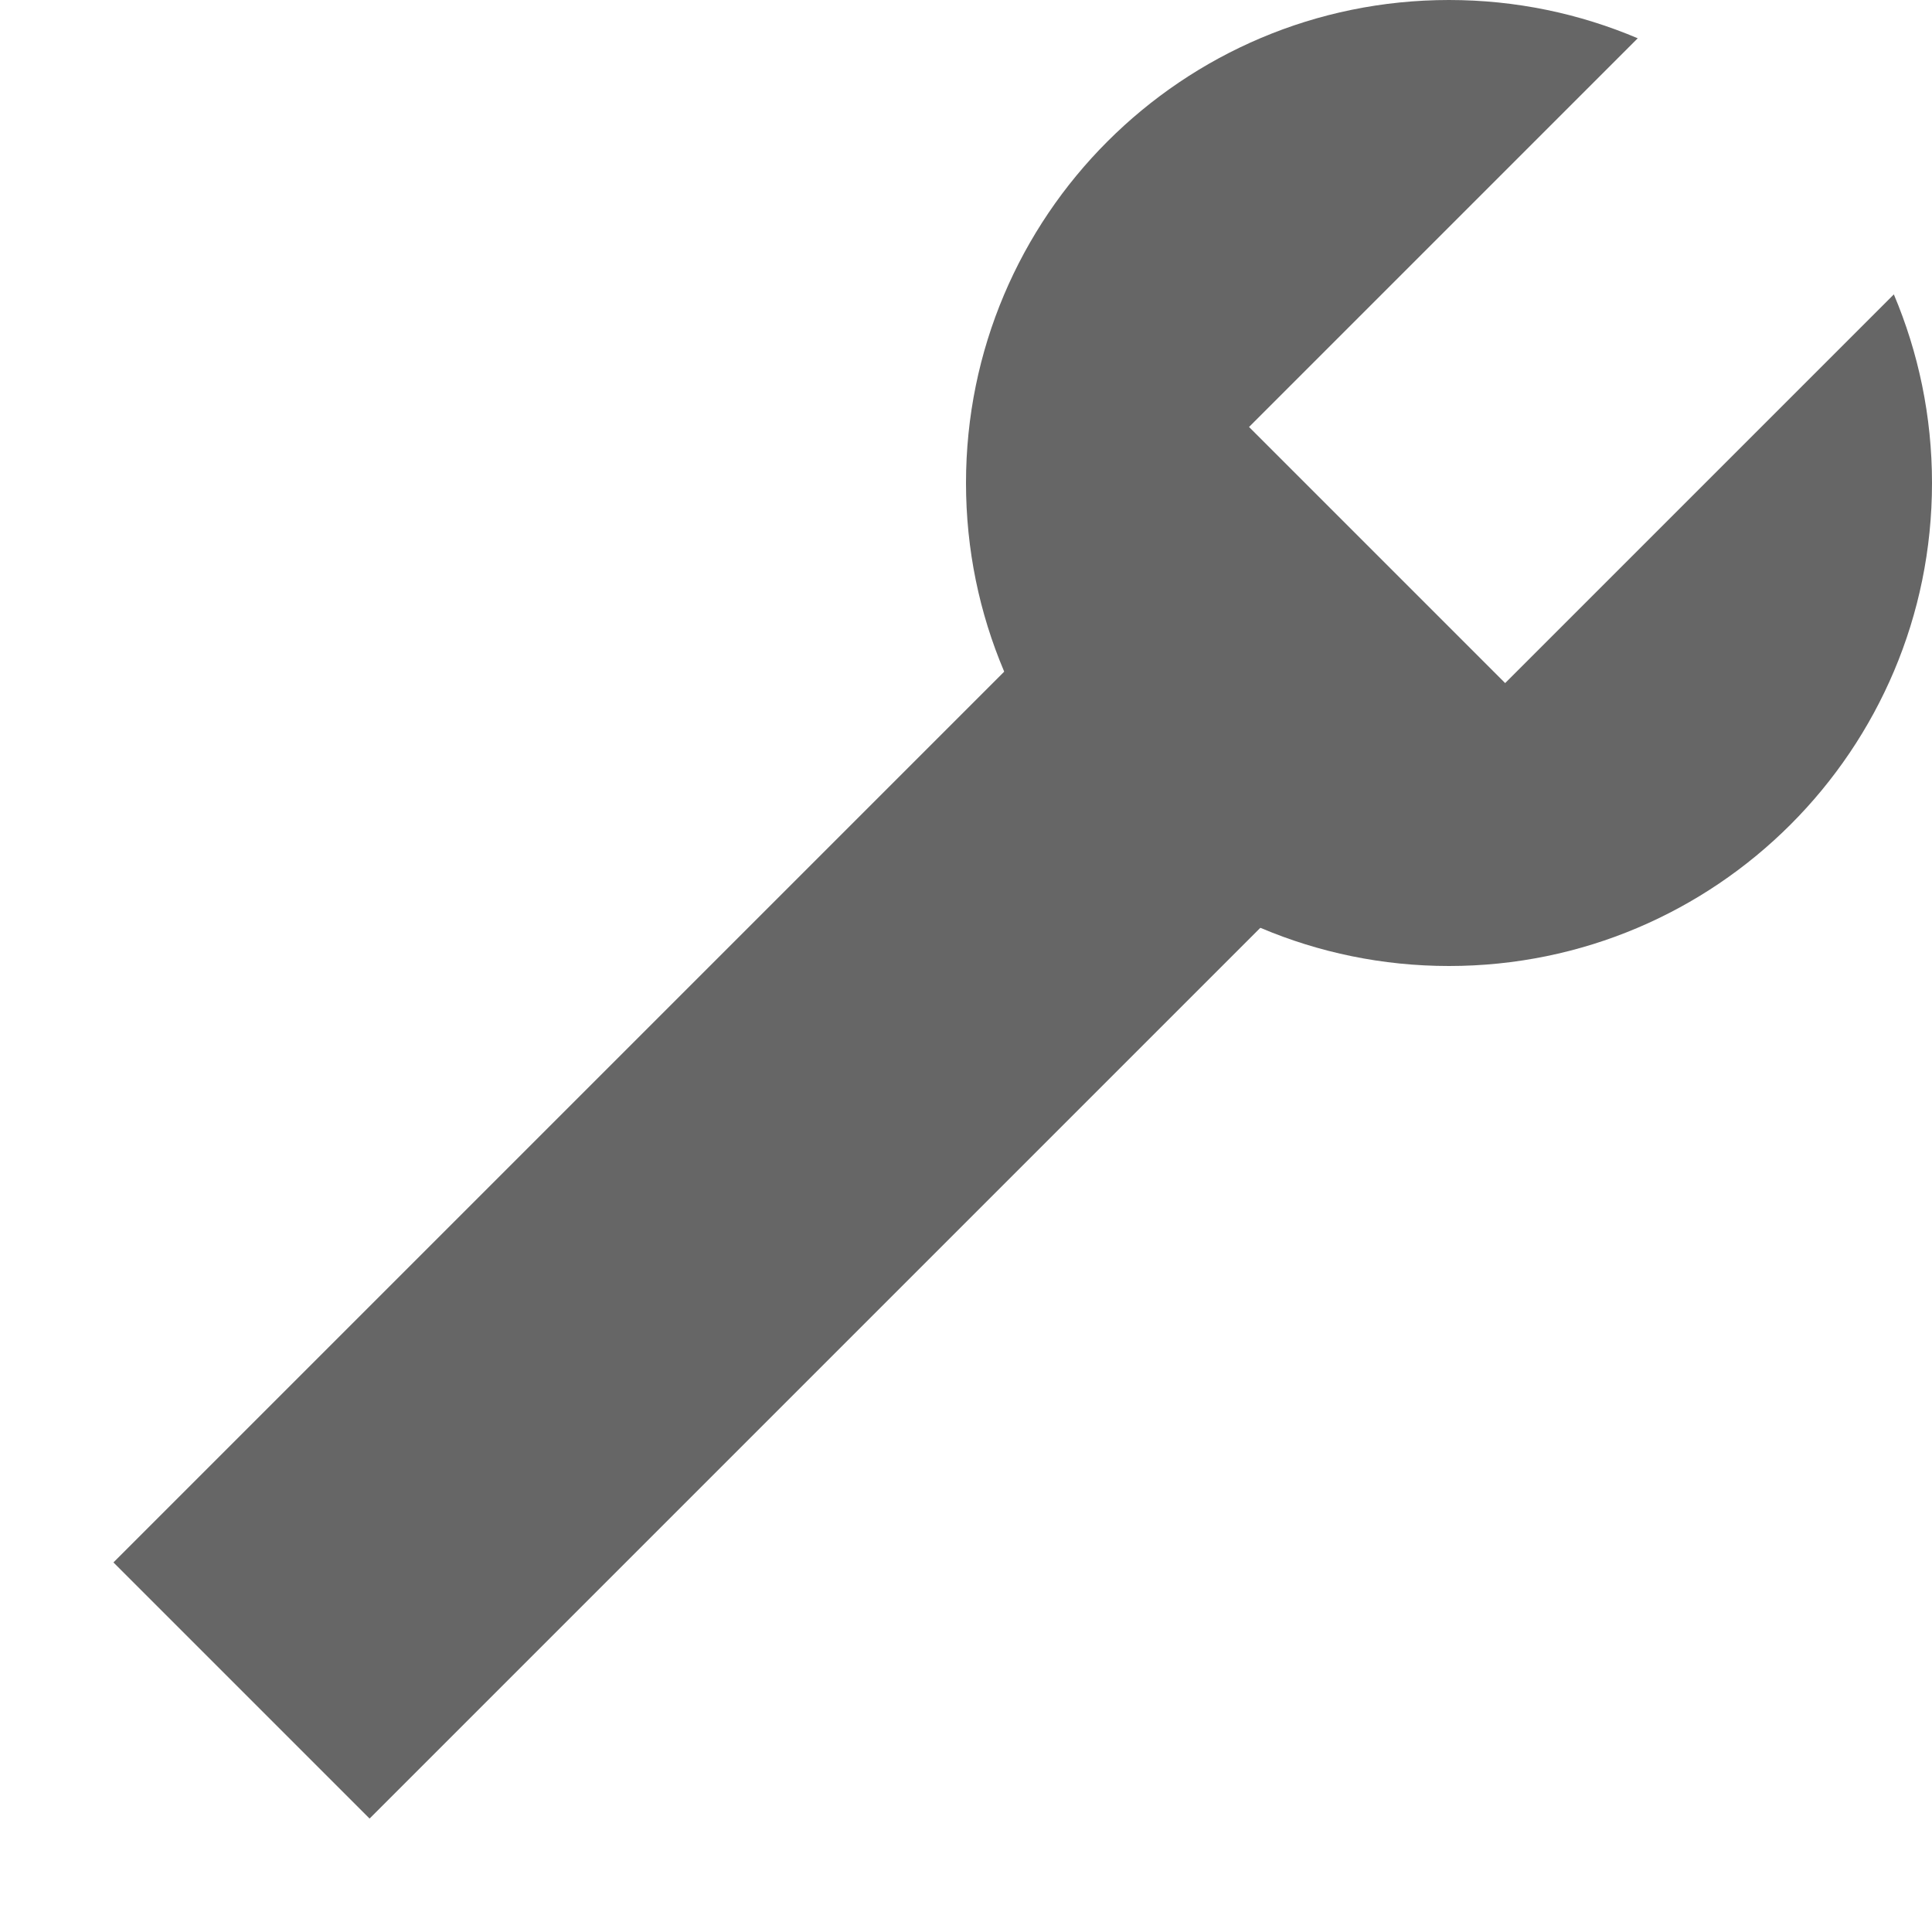 <?xml version="1.0" encoding="utf-8"?>
<!DOCTYPE svg PUBLIC "-//W3C//DTD SVG 1.1//EN" "http://www.w3.org/Graphics/SVG/1.1/DTD/svg11.dtd">
<svg version="1.1" xmlns="http://www.w3.org/2000/svg" xmlns:xlink="http://www.w3.org/1999/xlink" x="0px" y="0px"
	 width="16px" height="16px" viewBox="0 0 16 16" enable-background="new 0 0 16 16" xml:space="preserve">
<g>
    <line x1="2" x2="10" y1="14" y2="6" stroke="#666666" stroke-width="3" stroke-miterlimit="10" fill="none"></line>
    <path fill="#666666" d="M12.465,5.657l-2.121-2.121l3.219-3.219C13.082,0.113,12.555,0,12,0C9.79,0,8,1.791,8,4s1.79,4,4,4    s4-1.791,4-4c0-0.554-0.113-1.082-0.316-1.562L12.465,5.657z"/>
</g>
</svg>
